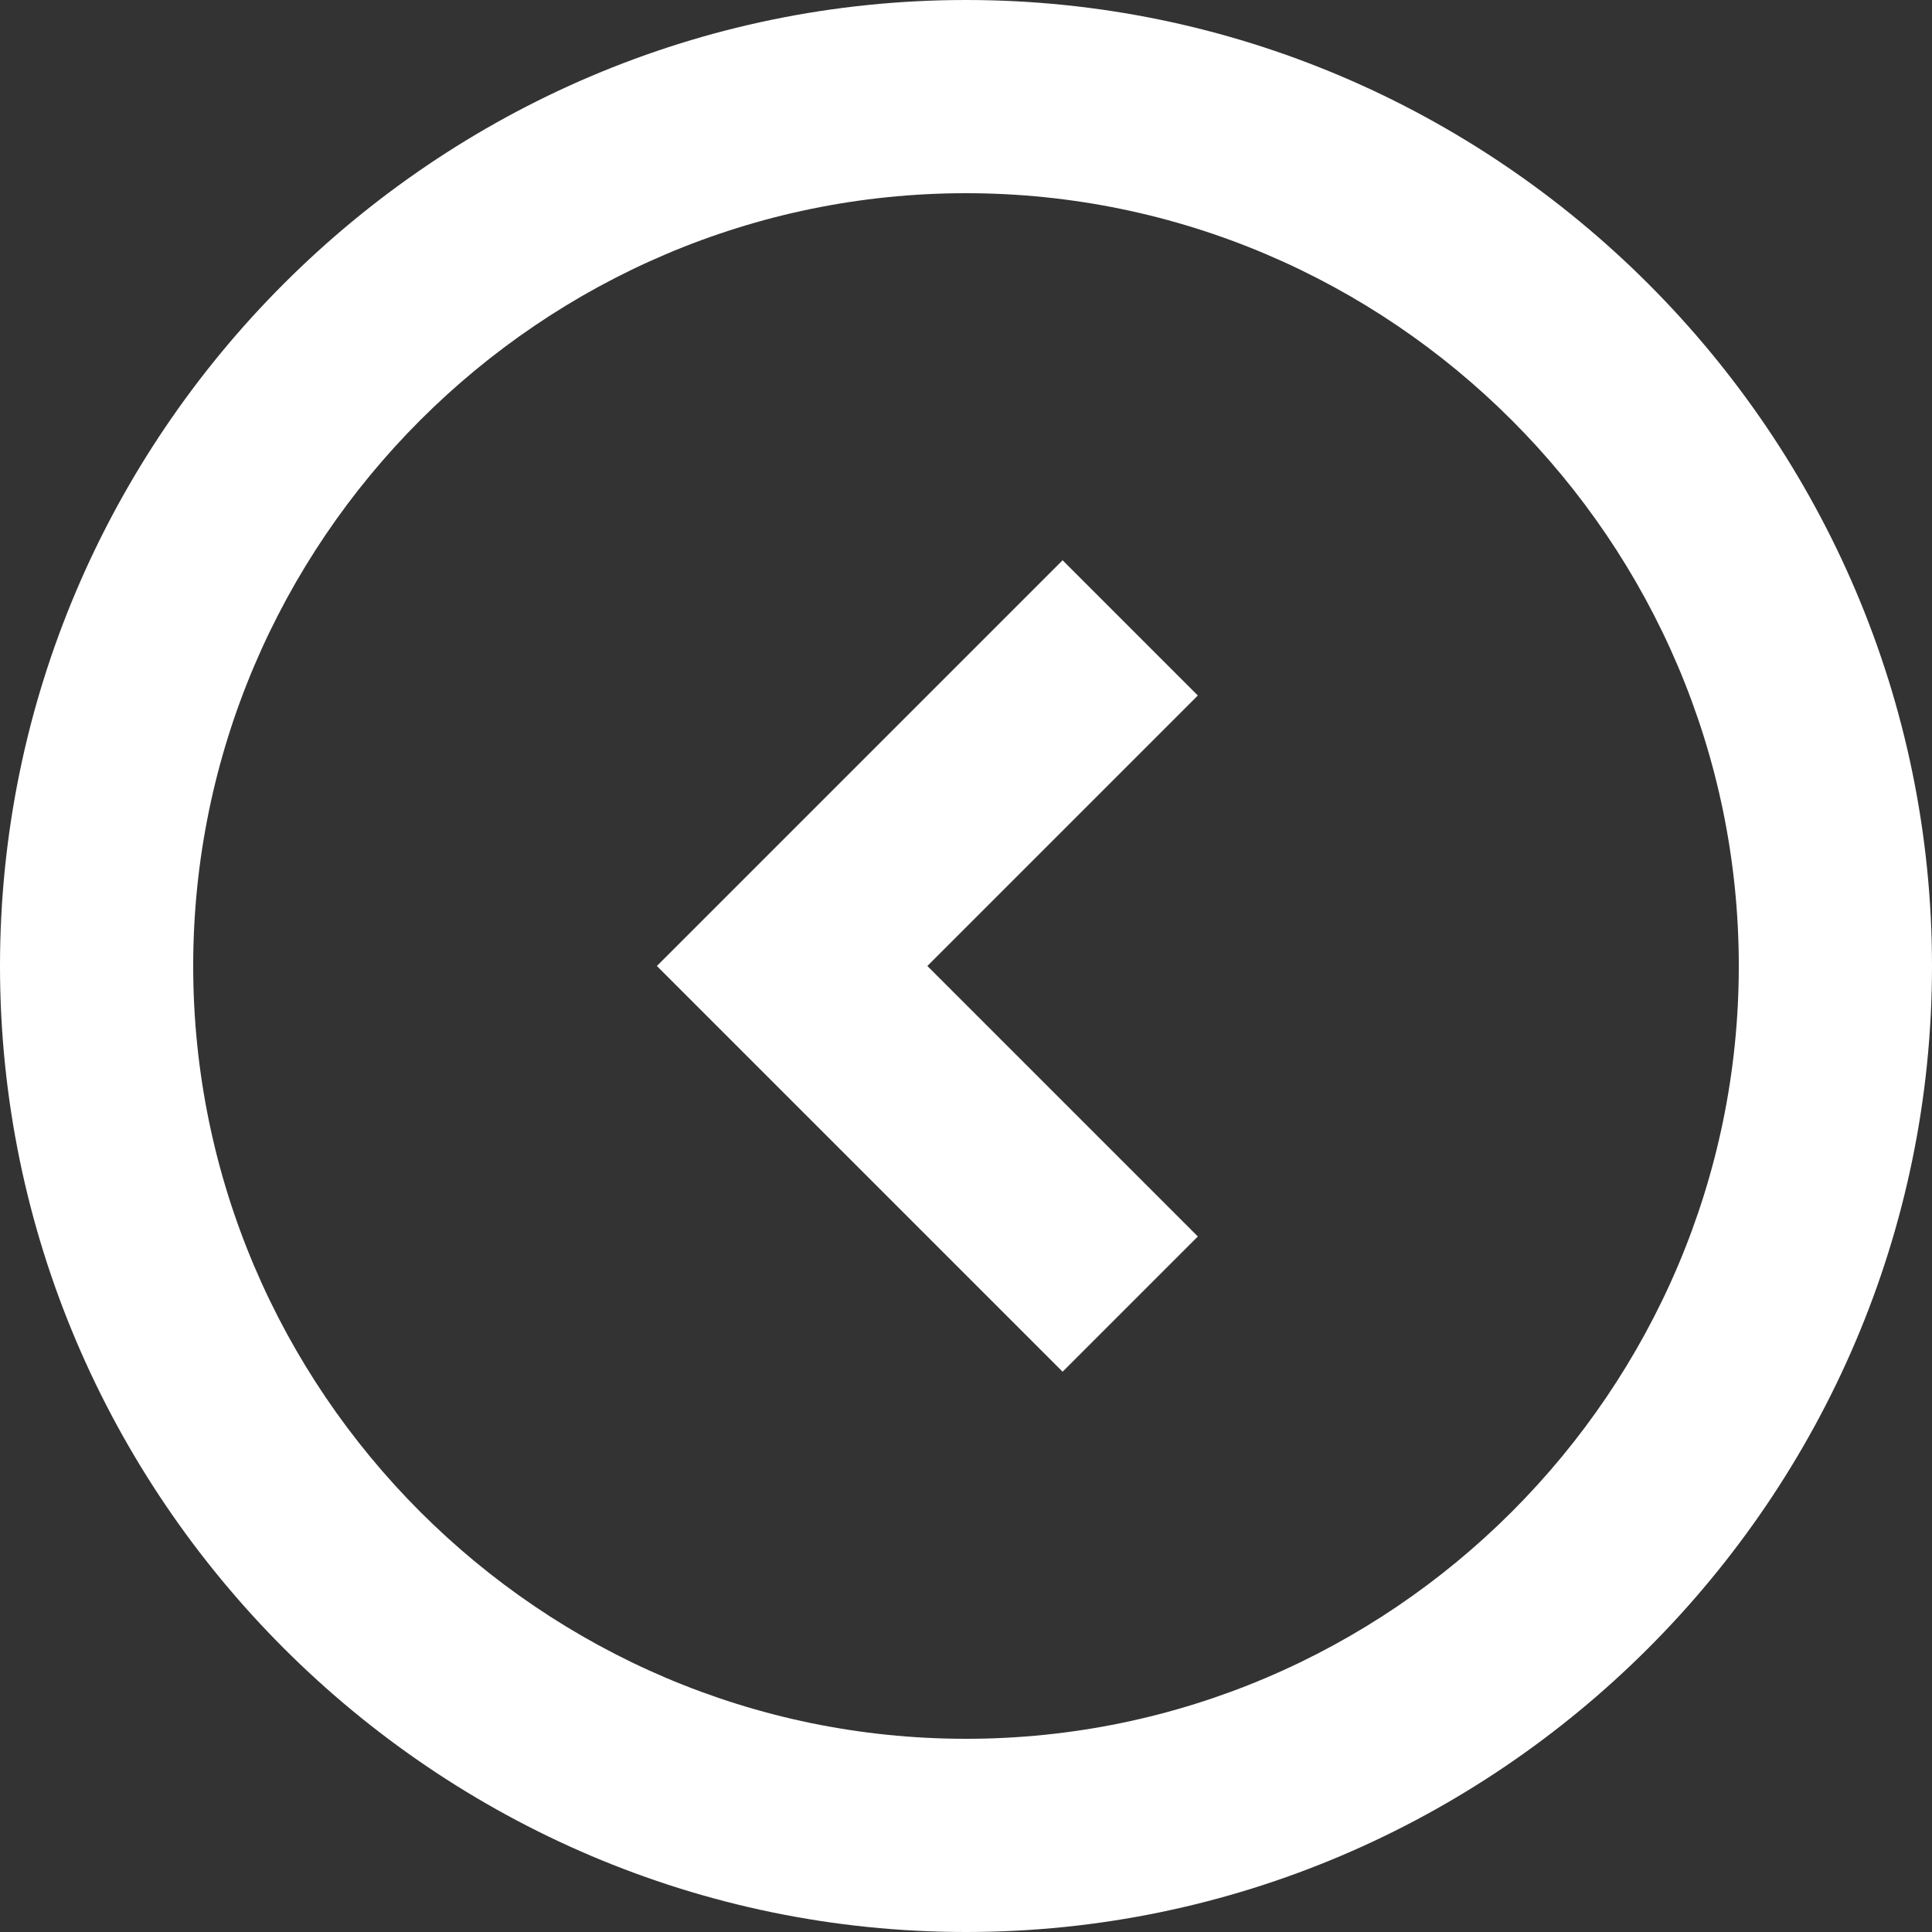 <?xml version="1.0" encoding="utf-8"?>
<!-- Generator: Adobe Illustrator 19.0.1, SVG Export Plug-In . SVG Version: 6.00 Build 0)  -->
<svg version="1.1" id="Слой_1" xmlns="http://www.w3.org/2000/svg" xmlns:xlink="http://www.w3.org/1999/xlink" x="0px" y="0px"
	 viewBox="-287 410.9 20 20" style="enable-background:new -287 410.9 20 20;" xml:space="preserve">
<rect x="-287" y="410.9" width="20" height="20" fill="#333333" stroke="none"/>
<style type="text/css">
	.st0{fill:#FFFFFF;}
</style>
<path class="st0" d="M-277,430.9c-5.5,0-10-4.5-10-10c0-5.5,4.5-10,10-10s10,4.5,10,10C-267,426.4-271.5,430.9-277,430.9z
	 M-269,420.9c0-4.4-3.6-8-8-8s-8,3.6-8,8c0,4.4,3.6,8,8,8S-269,425.3-269,420.9z M-279.5,420.2l3.5-3.5l1.4,1.4l-2.8,2.8l2.8,2.8
	l-1.4,1.4l-4.2-4.2L-279.5,420.2z"/>
</svg>

